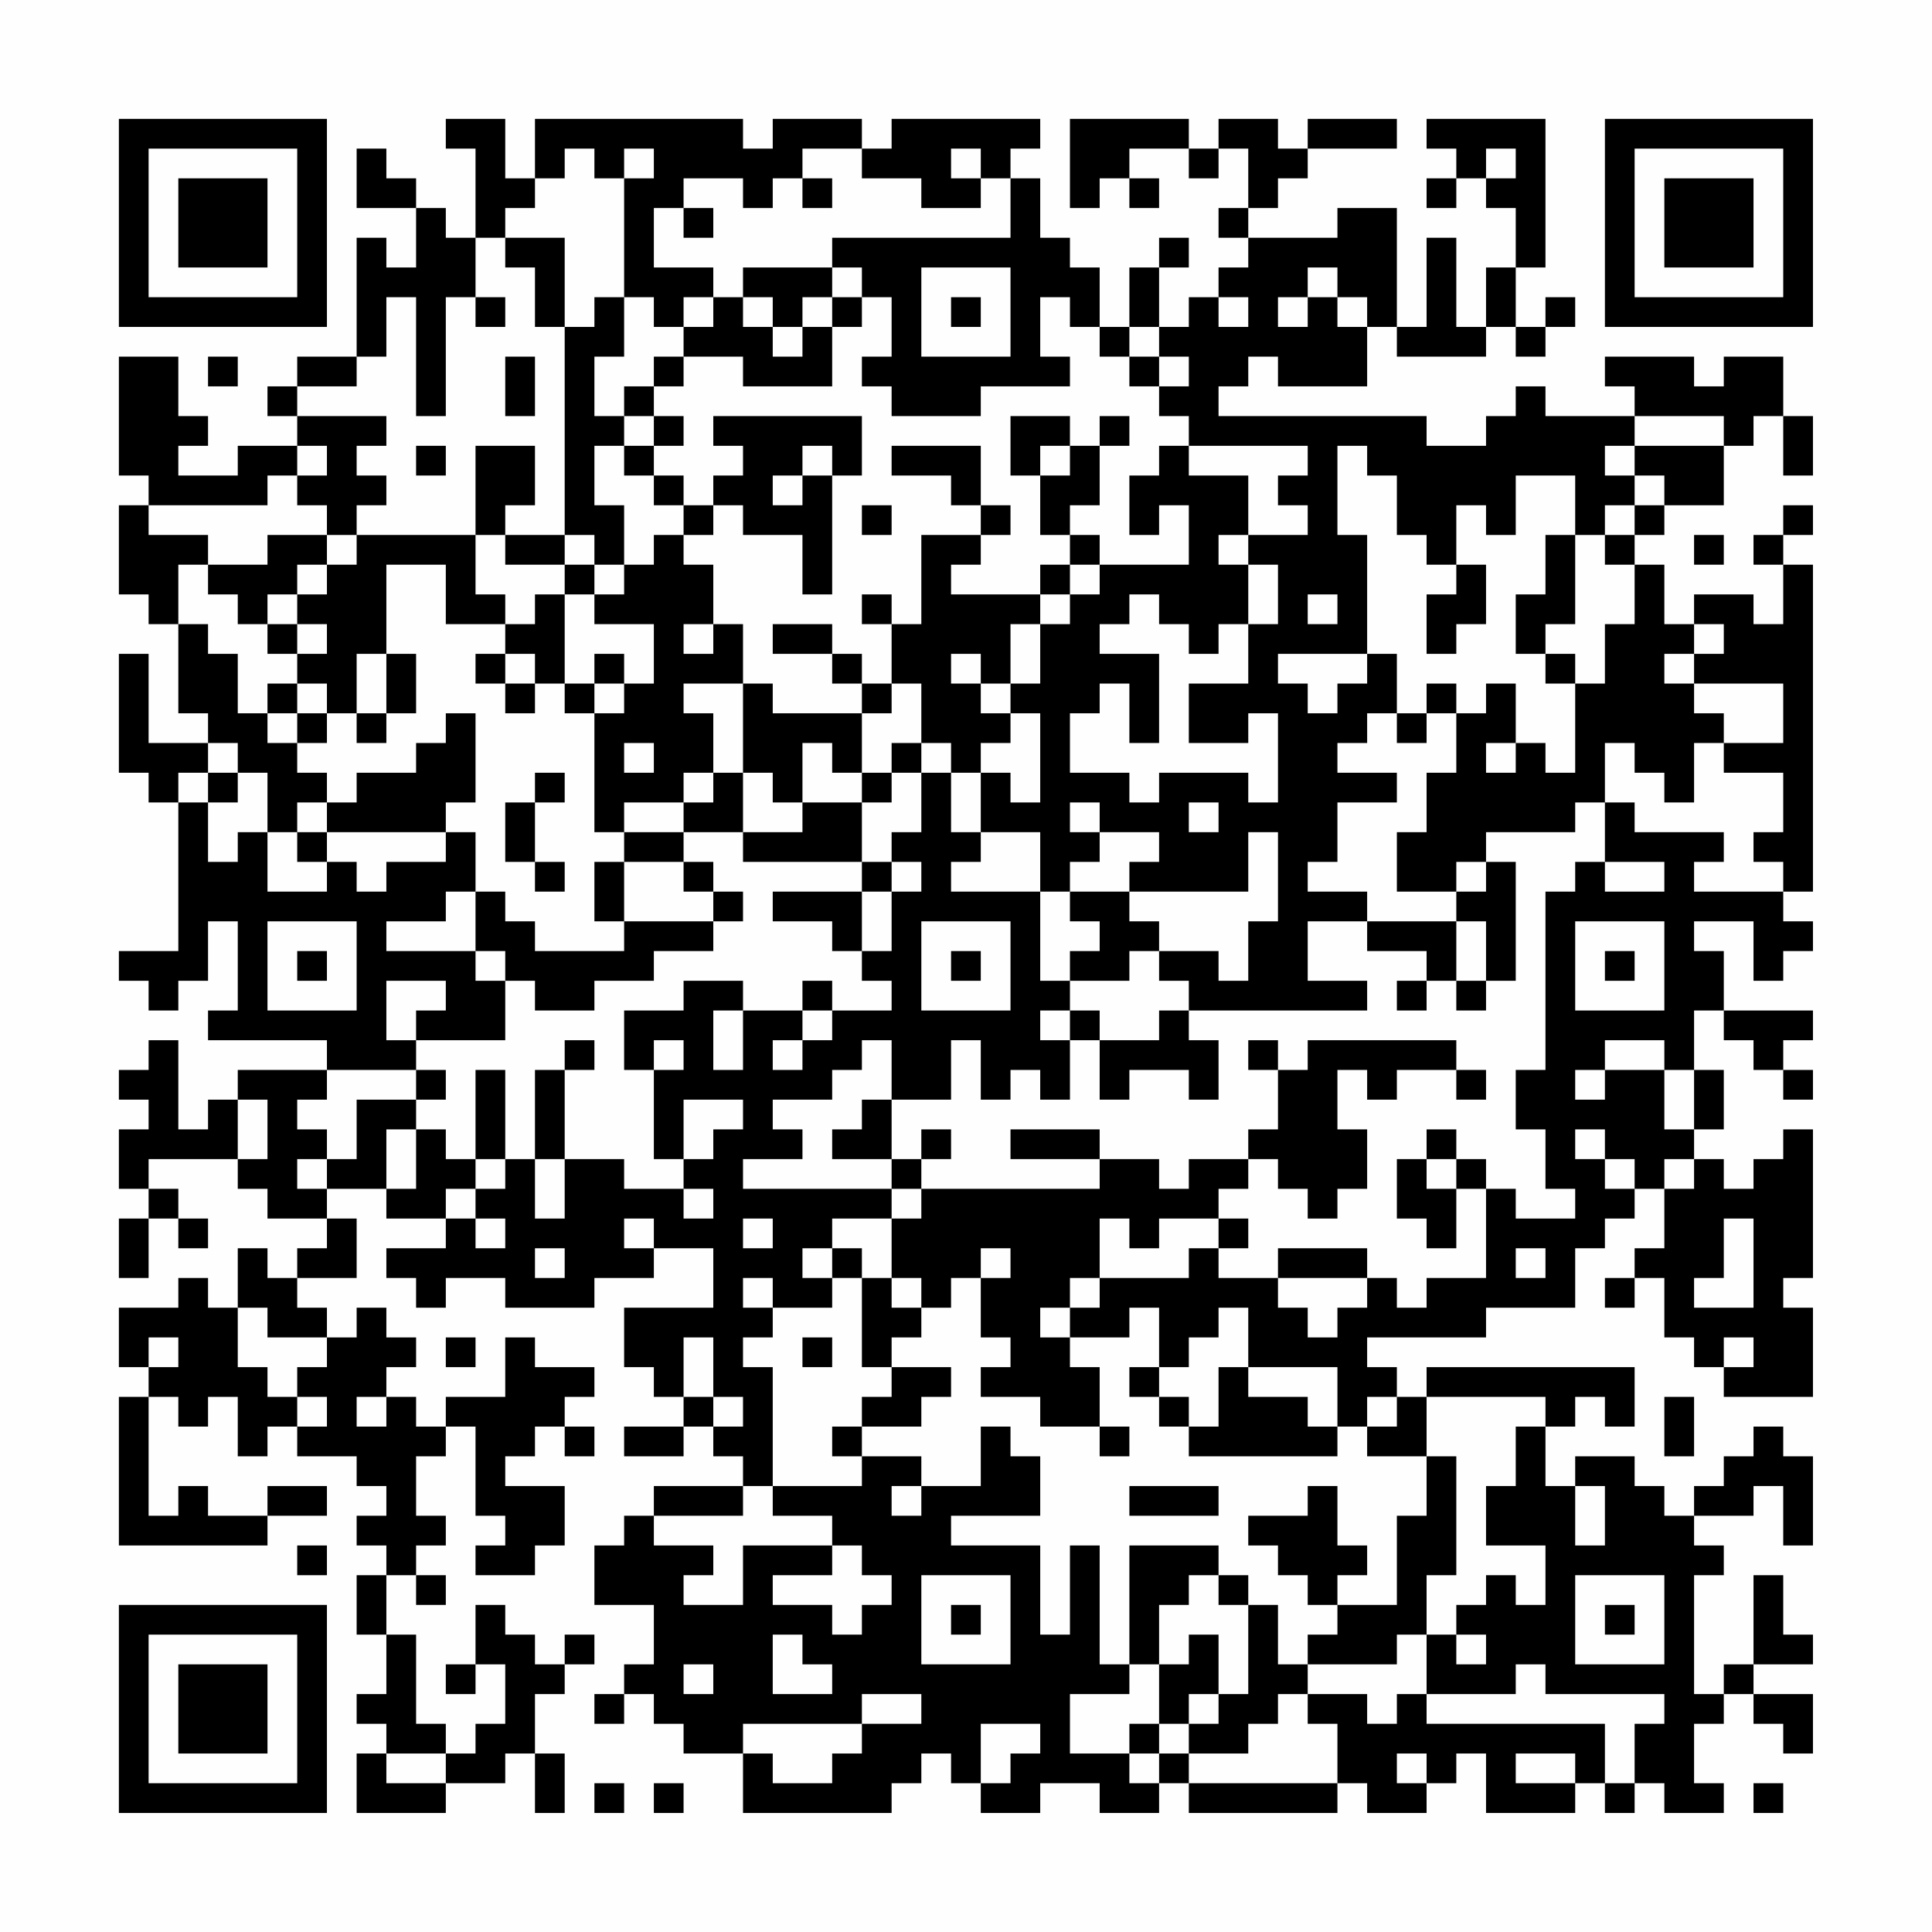 <?xml version="1.0" encoding="UTF-8"?>
<svg xmlns="http://www.w3.org/2000/svg" version="1.1" width="300" height="300" viewBox="0 0 300 300"><rect x="0" y="0" width="300" height="300" fill="#fefefe"/><g transform="scale(4.615)"><g transform="translate(4,4)"><path fill-rule="evenodd" d="M11 0L11 1L12 1L12 4L11 4L11 3L10 3L10 2L9 2L9 1L8 1L8 3L10 3L10 5L9 5L9 4L8 4L8 8L6 8L6 9L5 9L5 10L6 10L6 11L4 11L4 12L2 12L2 11L3 11L3 10L2 10L2 8L0 8L0 12L1 12L1 13L0 13L0 16L1 16L1 17L2 17L2 20L3 20L3 21L1 21L1 18L0 18L0 22L1 22L1 23L2 23L2 28L0 28L0 29L1 29L1 30L2 30L2 29L3 29L3 27L4 27L4 30L3 30L3 31L7 31L7 32L4 32L4 33L3 33L3 34L2 34L2 31L1 31L1 32L0 32L0 33L1 33L1 34L0 34L0 36L1 36L1 37L0 37L0 39L1 39L1 37L2 37L2 38L3 38L3 37L2 37L2 36L1 36L1 35L4 35L4 36L5 36L5 37L7 37L7 38L6 38L6 39L5 39L5 38L4 38L4 40L3 40L3 39L2 39L2 40L0 40L0 42L1 42L1 43L0 43L0 48L5 48L5 47L7 47L7 46L5 46L5 47L3 47L3 46L2 46L2 47L1 47L1 43L2 43L2 44L3 44L3 43L4 43L4 45L5 45L5 44L6 44L6 45L8 45L8 46L9 46L9 47L8 47L8 48L9 48L9 49L8 49L8 51L9 51L9 53L8 53L8 54L9 54L9 55L8 55L8 57L11 57L11 56L13 56L13 55L14 55L14 57L15 57L15 55L14 55L14 53L15 53L15 52L16 52L16 51L15 51L15 52L14 52L14 51L13 51L13 50L12 50L12 52L11 52L11 53L12 53L12 52L13 52L13 54L12 54L12 55L11 55L11 54L10 54L10 51L9 51L9 49L10 49L10 50L11 50L11 49L10 49L10 48L11 48L11 47L10 47L10 45L11 45L11 44L12 44L12 47L13 47L13 48L12 48L12 49L14 49L14 48L15 48L15 46L13 46L13 45L14 45L14 44L15 44L15 45L16 45L16 44L15 44L15 43L16 43L16 42L14 42L14 41L13 41L13 43L11 43L11 44L10 44L10 43L9 43L9 42L10 42L10 41L9 41L9 40L8 40L8 41L7 41L7 40L6 40L6 39L8 39L8 37L7 37L7 36L9 36L9 37L11 37L11 38L9 38L9 39L10 39L10 40L11 40L11 39L13 39L13 40L16 40L16 39L18 39L18 38L20 38L20 40L17 40L17 42L18 42L18 43L19 43L19 44L17 44L17 45L19 45L19 44L20 44L20 45L21 45L21 46L18 46L18 47L17 47L17 48L16 48L16 50L18 50L18 52L17 52L17 53L16 53L16 54L17 54L17 53L18 53L18 54L19 54L19 55L21 55L21 57L26 57L26 56L27 56L27 55L28 55L28 56L29 56L29 57L31 57L31 56L33 56L33 57L35 57L35 56L36 56L36 57L41 57L41 56L42 56L42 57L44 57L44 56L45 56L45 55L46 55L46 57L49 57L49 56L50 56L50 57L51 57L51 56L52 56L52 57L54 57L54 56L53 56L53 54L54 54L54 53L55 53L55 54L56 54L56 55L57 55L57 53L55 53L55 52L57 52L57 51L56 51L56 49L55 49L55 52L54 52L54 53L53 53L53 49L54 49L54 48L53 48L53 47L55 47L55 46L56 46L56 48L57 48L57 45L56 45L56 44L55 44L55 45L54 45L54 46L53 46L53 47L52 47L52 46L51 46L51 45L49 45L49 46L48 46L48 44L49 44L49 43L50 43L50 44L51 44L51 42L44 42L44 43L43 43L43 42L42 42L42 41L46 41L46 40L49 40L49 38L50 38L50 37L51 37L51 36L52 36L52 38L51 38L51 39L50 39L50 40L51 40L51 39L52 39L52 41L53 41L53 42L54 42L54 43L57 43L57 40L56 40L56 39L57 39L57 34L56 34L56 35L55 35L55 36L54 36L54 35L53 35L53 34L54 34L54 32L53 32L53 30L54 30L54 31L55 31L55 32L56 32L56 33L57 33L57 32L56 32L56 31L57 31L57 30L54 30L54 28L53 28L53 27L55 27L55 29L56 29L56 28L57 28L57 27L56 27L56 26L57 26L57 15L56 15L56 14L57 14L57 13L56 13L56 14L55 14L55 15L56 15L56 17L55 17L55 16L53 16L53 17L52 17L52 15L51 15L51 14L52 14L52 13L54 13L54 11L55 11L55 10L56 10L56 12L57 12L57 10L56 10L56 8L54 8L54 9L53 9L53 8L50 8L50 9L51 9L51 10L48 10L48 9L47 9L47 10L46 10L46 11L44 11L44 10L37 10L37 9L38 9L38 8L39 8L39 9L42 9L42 7L43 7L43 8L46 8L46 7L47 7L47 8L48 8L48 7L49 7L49 6L48 6L48 7L47 7L47 5L48 5L48 0L44 0L44 1L45 1L45 2L44 2L44 3L45 3L45 2L46 2L46 3L47 3L47 5L46 5L46 7L45 7L45 4L44 4L44 7L43 7L43 3L41 3L41 4L38 4L38 3L39 3L39 2L40 2L40 1L43 1L43 0L40 0L40 1L39 1L39 0L37 0L37 1L36 1L36 0L32 0L32 3L33 3L33 2L34 2L34 3L35 3L35 2L34 2L34 1L36 1L36 2L37 2L37 1L38 1L38 3L37 3L37 4L38 4L38 5L37 5L37 6L36 6L36 7L35 7L35 5L36 5L36 4L35 4L35 5L34 5L34 7L33 7L33 5L32 5L32 4L31 4L31 2L30 2L30 1L31 1L31 0L26 0L26 1L25 1L25 0L22 0L22 1L21 1L21 0L14 0L14 2L13 2L13 0ZM15 1L15 2L14 2L14 3L13 3L13 4L12 4L12 6L11 6L11 10L10 10L10 6L9 6L9 8L8 8L8 9L6 9L6 10L9 10L9 11L8 11L8 12L9 12L9 13L8 13L8 14L7 14L7 13L6 13L6 12L7 12L7 11L6 11L6 12L5 12L5 13L1 13L1 14L3 14L3 15L2 15L2 17L3 17L3 18L4 18L4 20L5 20L5 21L6 21L6 22L7 22L7 23L6 23L6 24L5 24L5 22L4 22L4 21L3 21L3 22L2 22L2 23L3 23L3 25L4 25L4 24L5 24L5 26L7 26L7 25L8 25L8 26L9 26L9 25L11 25L11 24L12 24L12 26L11 26L11 27L9 27L9 28L12 28L12 29L13 29L13 31L10 31L10 30L11 30L11 29L9 29L9 31L10 31L10 32L7 32L7 33L6 33L6 34L7 34L7 35L6 35L6 36L7 36L7 35L8 35L8 33L10 33L10 34L9 34L9 36L10 36L10 34L11 34L11 35L12 35L12 36L11 36L11 37L12 37L12 38L13 38L13 37L12 37L12 36L13 36L13 35L14 35L14 37L15 37L15 35L17 35L17 36L19 36L19 37L20 37L20 36L19 36L19 35L20 35L20 34L21 34L21 33L19 33L19 35L18 35L18 32L19 32L19 31L18 31L18 32L17 32L17 30L19 30L19 29L21 29L21 30L20 30L20 32L21 32L21 30L23 30L23 31L22 31L22 32L23 32L23 31L24 31L24 30L26 30L26 29L25 29L25 28L26 28L26 26L27 26L27 25L26 25L26 24L27 24L27 22L28 22L28 24L29 24L29 25L28 25L28 26L31 26L31 29L32 29L32 30L31 30L31 31L32 31L32 33L31 33L31 32L30 32L30 33L29 33L29 31L28 31L28 33L26 33L26 31L25 31L25 32L24 32L24 33L22 33L22 34L23 34L23 35L21 35L21 36L26 36L26 37L24 37L24 38L23 38L23 39L24 39L24 40L22 40L22 39L21 39L21 40L22 40L22 41L21 41L21 42L22 42L22 46L21 46L21 47L18 47L18 48L20 48L20 49L19 49L19 50L21 50L21 48L24 48L24 49L22 49L22 50L24 50L24 51L25 51L25 50L26 50L26 49L25 49L25 48L24 48L24 47L22 47L22 46L25 46L25 45L27 45L27 46L26 46L26 47L27 47L27 46L29 46L29 44L30 44L30 45L31 45L31 47L28 47L28 48L31 48L31 51L32 51L32 48L33 48L33 52L34 52L34 53L32 53L32 55L34 55L34 56L35 56L35 55L36 55L36 56L41 56L41 54L40 54L40 53L42 53L42 54L43 54L43 53L44 53L44 54L50 54L50 56L51 56L51 54L52 54L52 53L48 53L48 52L47 52L47 53L44 53L44 51L45 51L45 52L46 52L46 51L45 51L45 50L46 50L46 49L47 49L47 50L48 50L48 48L46 48L46 46L47 46L47 44L48 44L48 43L44 43L44 45L42 45L42 44L43 44L43 43L42 43L42 44L41 44L41 42L38 42L38 40L37 40L37 41L36 41L36 42L35 42L35 40L34 40L34 41L32 41L32 40L33 40L33 39L36 39L36 38L37 38L37 39L39 39L39 40L40 40L40 41L41 41L41 40L42 40L42 39L43 39L43 40L44 40L44 39L46 39L46 36L47 36L47 37L49 37L49 36L48 36L48 34L47 34L47 32L48 32L48 26L49 26L49 25L50 25L50 26L52 26L52 25L50 25L50 23L51 23L51 24L54 24L54 25L53 25L53 26L56 26L56 25L55 25L55 24L56 24L56 22L54 22L54 21L56 21L56 19L53 19L53 18L54 18L54 17L53 17L53 18L52 18L52 19L53 19L53 20L54 20L54 21L53 21L53 23L52 23L52 22L51 22L51 21L50 21L50 23L49 23L49 24L46 24L46 25L45 25L45 26L43 26L43 24L44 24L44 22L45 22L45 20L46 20L46 19L47 19L47 21L46 21L46 22L47 22L47 21L48 21L48 22L49 22L49 19L50 19L50 17L51 17L51 15L50 15L50 14L51 14L51 13L52 13L52 12L51 12L51 11L54 11L54 10L51 10L51 11L50 11L50 12L51 12L51 13L50 13L50 14L49 14L49 12L47 12L47 14L46 14L46 13L45 13L45 15L44 15L44 14L43 14L43 12L42 12L42 11L41 11L41 14L42 14L42 18L39 18L39 19L40 19L40 20L41 20L41 19L42 19L42 18L43 18L43 20L42 20L42 21L41 21L41 22L43 22L43 23L41 23L41 25L40 25L40 26L42 26L42 27L40 27L40 29L42 29L42 30L36 30L36 29L35 29L35 28L37 28L37 29L38 29L38 27L39 27L39 24L38 24L38 26L34 26L34 25L35 25L35 24L33 24L33 23L32 23L32 24L33 24L33 25L32 25L32 26L31 26L31 24L29 24L29 22L30 22L30 23L31 23L31 20L30 20L30 19L31 19L31 17L32 17L32 16L33 16L33 15L36 15L36 13L35 13L35 14L34 14L34 12L35 12L35 11L36 11L36 12L38 12L38 14L37 14L37 15L38 15L38 17L37 17L37 18L36 18L36 17L35 17L35 16L34 16L34 17L33 17L33 18L35 18L35 21L34 21L34 19L33 19L33 20L32 20L32 22L34 22L34 23L35 23L35 22L38 22L38 23L39 23L39 20L38 20L38 21L36 21L36 19L38 19L38 17L39 17L39 15L38 15L38 14L40 14L40 13L39 13L39 12L40 12L40 11L36 11L36 10L35 10L35 9L36 9L36 8L35 8L35 7L34 7L34 8L33 8L33 7L32 7L32 6L31 6L31 8L32 8L32 9L29 9L29 10L26 10L26 9L25 9L25 8L26 8L26 6L25 6L25 5L24 5L24 4L30 4L30 2L29 2L29 1L28 1L28 2L29 2L29 3L27 3L27 2L25 2L25 1L23 1L23 2L22 2L22 3L21 3L21 2L19 2L19 3L18 3L18 5L20 5L20 6L19 6L19 7L18 7L18 6L17 6L17 2L18 2L18 1L17 1L17 2L16 2L16 1ZM46 1L46 2L47 2L47 1ZM23 2L23 3L24 3L24 2ZM19 3L19 4L20 4L20 3ZM13 4L13 5L14 5L14 7L15 7L15 14L13 14L13 13L14 13L14 11L12 11L12 14L8 14L8 15L7 15L7 14L5 14L5 15L3 15L3 16L4 16L4 17L5 17L5 18L6 18L6 19L5 19L5 20L6 20L6 21L7 21L7 20L8 20L8 21L9 21L9 20L10 20L10 18L9 18L9 15L11 15L11 17L13 17L13 18L12 18L12 19L13 19L13 20L14 20L14 19L15 19L15 20L16 20L16 24L17 24L17 25L16 25L16 27L17 27L17 28L14 28L14 27L13 27L13 26L12 26L12 28L13 28L13 29L14 29L14 30L16 30L16 29L18 29L18 28L20 28L20 27L21 27L21 26L20 26L20 25L19 25L19 24L21 24L21 25L25 25L25 26L22 26L22 27L24 27L24 28L25 28L25 26L26 26L26 25L25 25L25 23L26 23L26 22L27 22L27 21L28 21L28 22L29 22L29 21L30 21L30 20L29 20L29 19L30 19L30 17L31 17L31 16L32 16L32 15L33 15L33 14L32 14L32 13L33 13L33 11L34 11L34 10L33 10L33 11L32 11L32 10L30 10L30 12L31 12L31 14L32 14L32 15L31 15L31 16L28 16L28 15L29 15L29 14L30 14L30 13L29 13L29 11L26 11L26 12L28 12L28 13L29 13L29 14L27 14L27 17L26 17L26 16L25 16L25 17L26 17L26 19L25 19L25 18L24 18L24 17L22 17L22 18L24 18L24 19L25 19L25 20L22 20L22 19L21 19L21 17L20 17L20 15L19 15L19 14L20 14L20 13L21 13L21 14L23 14L23 16L24 16L24 12L25 12L25 10L20 10L20 11L21 11L21 12L20 12L20 13L19 13L19 12L18 12L18 11L19 11L19 10L18 10L18 9L19 9L19 8L21 8L21 9L24 9L24 7L25 7L25 6L24 6L24 5L21 5L21 6L20 6L20 7L19 7L19 8L18 8L18 9L17 9L17 10L16 10L16 8L17 8L17 6L16 6L16 7L15 7L15 4ZM27 5L27 8L30 8L30 5ZM40 5L40 6L39 6L39 7L40 7L40 6L41 6L41 7L42 7L42 6L41 6L41 5ZM12 6L12 7L13 7L13 6ZM21 6L21 7L22 7L22 8L23 8L23 7L24 7L24 6L23 6L23 7L22 7L22 6ZM28 6L28 7L29 7L29 6ZM37 6L37 7L38 7L38 6ZM3 8L3 9L4 9L4 8ZM13 8L13 10L14 10L14 8ZM34 8L34 9L35 9L35 8ZM17 10L17 11L16 11L16 13L17 13L17 15L16 15L16 14L15 14L15 15L13 15L13 14L12 14L12 16L13 16L13 17L14 17L14 16L15 16L15 19L16 19L16 20L17 20L17 19L18 19L18 17L16 17L16 16L17 16L17 15L18 15L18 14L19 14L19 13L18 13L18 12L17 12L17 11L18 11L18 10ZM10 11L10 12L11 12L11 11ZM23 11L23 12L22 12L22 13L23 13L23 12L24 12L24 11ZM31 11L31 12L32 12L32 11ZM25 13L25 14L26 14L26 13ZM48 14L48 16L47 16L47 18L48 18L48 19L49 19L49 18L48 18L48 17L49 17L49 14ZM53 14L53 15L54 15L54 14ZM6 15L6 16L5 16L5 17L6 17L6 18L7 18L7 17L6 17L6 16L7 16L7 15ZM15 15L15 16L16 16L16 15ZM45 15L45 16L44 16L44 18L45 18L45 17L46 17L46 15ZM40 16L40 17L41 17L41 16ZM19 17L19 18L20 18L20 17ZM8 18L8 20L9 20L9 18ZM13 18L13 19L14 19L14 18ZM16 18L16 19L17 19L17 18ZM28 18L28 19L29 19L29 18ZM6 19L6 20L7 20L7 19ZM19 19L19 20L20 20L20 22L19 22L19 23L17 23L17 24L19 24L19 23L20 23L20 22L21 22L21 24L23 24L23 23L25 23L25 22L26 22L26 21L27 21L27 19L26 19L26 20L25 20L25 22L24 22L24 21L23 21L23 23L22 23L22 22L21 22L21 19ZM44 19L44 20L43 20L43 21L44 21L44 20L45 20L45 19ZM11 20L11 21L10 21L10 22L8 22L8 23L7 23L7 24L6 24L6 25L7 25L7 24L11 24L11 23L12 23L12 20ZM17 21L17 22L18 22L18 21ZM3 22L3 23L4 23L4 22ZM14 22L14 23L13 23L13 25L14 25L14 26L15 26L15 25L14 25L14 23L15 23L15 22ZM36 23L36 24L37 24L37 23ZM17 25L17 27L20 27L20 26L19 26L19 25ZM46 25L46 26L45 26L45 27L42 27L42 28L44 28L44 29L43 29L43 30L44 30L44 29L45 29L45 30L46 30L46 29L47 29L47 25ZM32 26L32 27L33 27L33 28L32 28L32 29L34 29L34 28L35 28L35 27L34 27L34 26ZM5 27L5 30L8 30L8 27ZM27 27L27 30L30 30L30 27ZM45 27L45 29L46 29L46 27ZM49 27L49 30L52 30L52 27ZM6 28L6 29L7 29L7 28ZM28 28L28 29L29 29L29 28ZM50 28L50 29L51 29L51 28ZM23 29L23 30L24 30L24 29ZM32 30L32 31L33 31L33 33L34 33L34 32L36 32L36 33L37 33L37 31L36 31L36 30L35 30L35 31L33 31L33 30ZM15 31L15 32L14 32L14 35L15 35L15 32L16 32L16 31ZM38 31L38 32L39 32L39 34L38 34L38 35L36 35L36 36L35 36L35 35L33 35L33 34L30 34L30 35L33 35L33 36L27 36L27 35L28 35L28 34L27 34L27 35L26 35L26 33L25 33L25 34L24 34L24 35L26 35L26 36L27 36L27 37L26 37L26 39L25 39L25 38L24 38L24 39L25 39L25 42L26 42L26 43L25 43L25 44L24 44L24 45L25 45L25 44L27 44L27 43L28 43L28 42L26 42L26 41L27 41L27 40L28 40L28 39L29 39L29 41L30 41L30 42L29 42L29 43L31 43L31 44L33 44L33 45L34 45L34 44L33 44L33 42L32 42L32 41L31 41L31 40L32 40L32 39L33 39L33 37L34 37L34 38L35 38L35 37L37 37L37 38L38 38L38 37L37 37L37 36L38 36L38 35L39 35L39 36L40 36L40 37L41 37L41 36L42 36L42 34L41 34L41 32L42 32L42 33L43 33L43 32L45 32L45 33L46 33L46 32L45 32L45 31L40 31L40 32L39 32L39 31ZM50 31L50 32L49 32L49 33L50 33L50 32L52 32L52 34L53 34L53 32L52 32L52 31ZM10 32L10 33L11 33L11 32ZM12 32L12 35L13 35L13 32ZM4 33L4 35L5 35L5 33ZM44 34L44 35L43 35L43 37L44 37L44 38L45 38L45 36L46 36L46 35L45 35L45 34ZM49 34L49 35L50 35L50 36L51 36L51 35L50 35L50 34ZM44 35L44 36L45 36L45 35ZM52 35L52 36L53 36L53 35ZM17 37L17 38L18 38L18 37ZM21 37L21 38L22 38L22 37ZM54 37L54 39L53 39L53 40L55 40L55 37ZM14 38L14 39L15 39L15 38ZM29 38L29 39L30 39L30 38ZM39 38L39 39L42 39L42 38ZM47 38L47 39L48 39L48 38ZM26 39L26 40L27 40L27 39ZM4 40L4 42L5 42L5 43L6 43L6 44L7 44L7 43L6 43L6 42L7 42L7 41L5 41L5 40ZM1 41L1 42L2 42L2 41ZM11 41L11 42L12 42L12 41ZM19 41L19 43L20 43L20 44L21 44L21 43L20 43L20 41ZM23 41L23 42L24 42L24 41ZM54 41L54 42L55 42L55 41ZM34 42L34 43L35 43L35 44L36 44L36 45L41 45L41 44L40 44L40 43L38 43L38 42L37 42L37 44L36 44L36 43L35 43L35 42ZM8 43L8 44L9 44L9 43ZM52 43L52 45L53 45L53 43ZM44 45L44 47L43 47L43 50L41 50L41 49L42 49L42 48L41 48L41 46L40 46L40 47L38 47L38 48L39 48L39 49L40 49L40 50L41 50L41 51L40 51L40 52L39 52L39 50L38 50L38 49L37 49L37 48L34 48L34 52L35 52L35 54L34 54L34 55L35 55L35 54L36 54L36 55L38 55L38 54L39 54L39 53L40 53L40 52L43 52L43 51L44 51L44 49L45 49L45 45ZM34 46L34 47L37 47L37 46ZM49 46L49 48L50 48L50 46ZM6 48L6 49L7 49L7 48ZM27 49L27 52L30 52L30 49ZM36 49L36 50L35 50L35 52L36 52L36 51L37 51L37 53L36 53L36 54L37 54L37 53L38 53L38 50L37 50L37 49ZM49 49L49 52L52 52L52 49ZM28 50L28 51L29 51L29 50ZM50 50L50 51L51 51L51 50ZM22 51L22 53L24 53L24 52L23 52L23 51ZM19 52L19 53L20 53L20 52ZM25 53L25 54L21 54L21 55L22 55L22 56L24 56L24 55L25 55L25 54L27 54L27 53ZM29 54L29 56L30 56L30 55L31 55L31 54ZM9 55L9 56L11 56L11 55ZM43 55L43 56L44 56L44 55ZM47 55L47 56L49 56L49 55ZM16 56L16 57L17 57L17 56ZM18 56L18 57L19 57L19 56ZM55 56L55 57L56 57L56 56ZM0 0L0 7L7 7L7 0ZM1 1L1 6L6 6L6 1ZM2 2L2 5L5 5L5 2ZM50 0L50 7L57 7L57 0ZM51 1L51 6L56 6L56 1ZM52 2L52 5L55 5L55 2ZM0 50L0 57L7 57L7 50ZM1 51L1 56L6 56L6 51ZM2 52L2 55L5 55L5 52Z" fill="#000000"/></g></g></svg>

